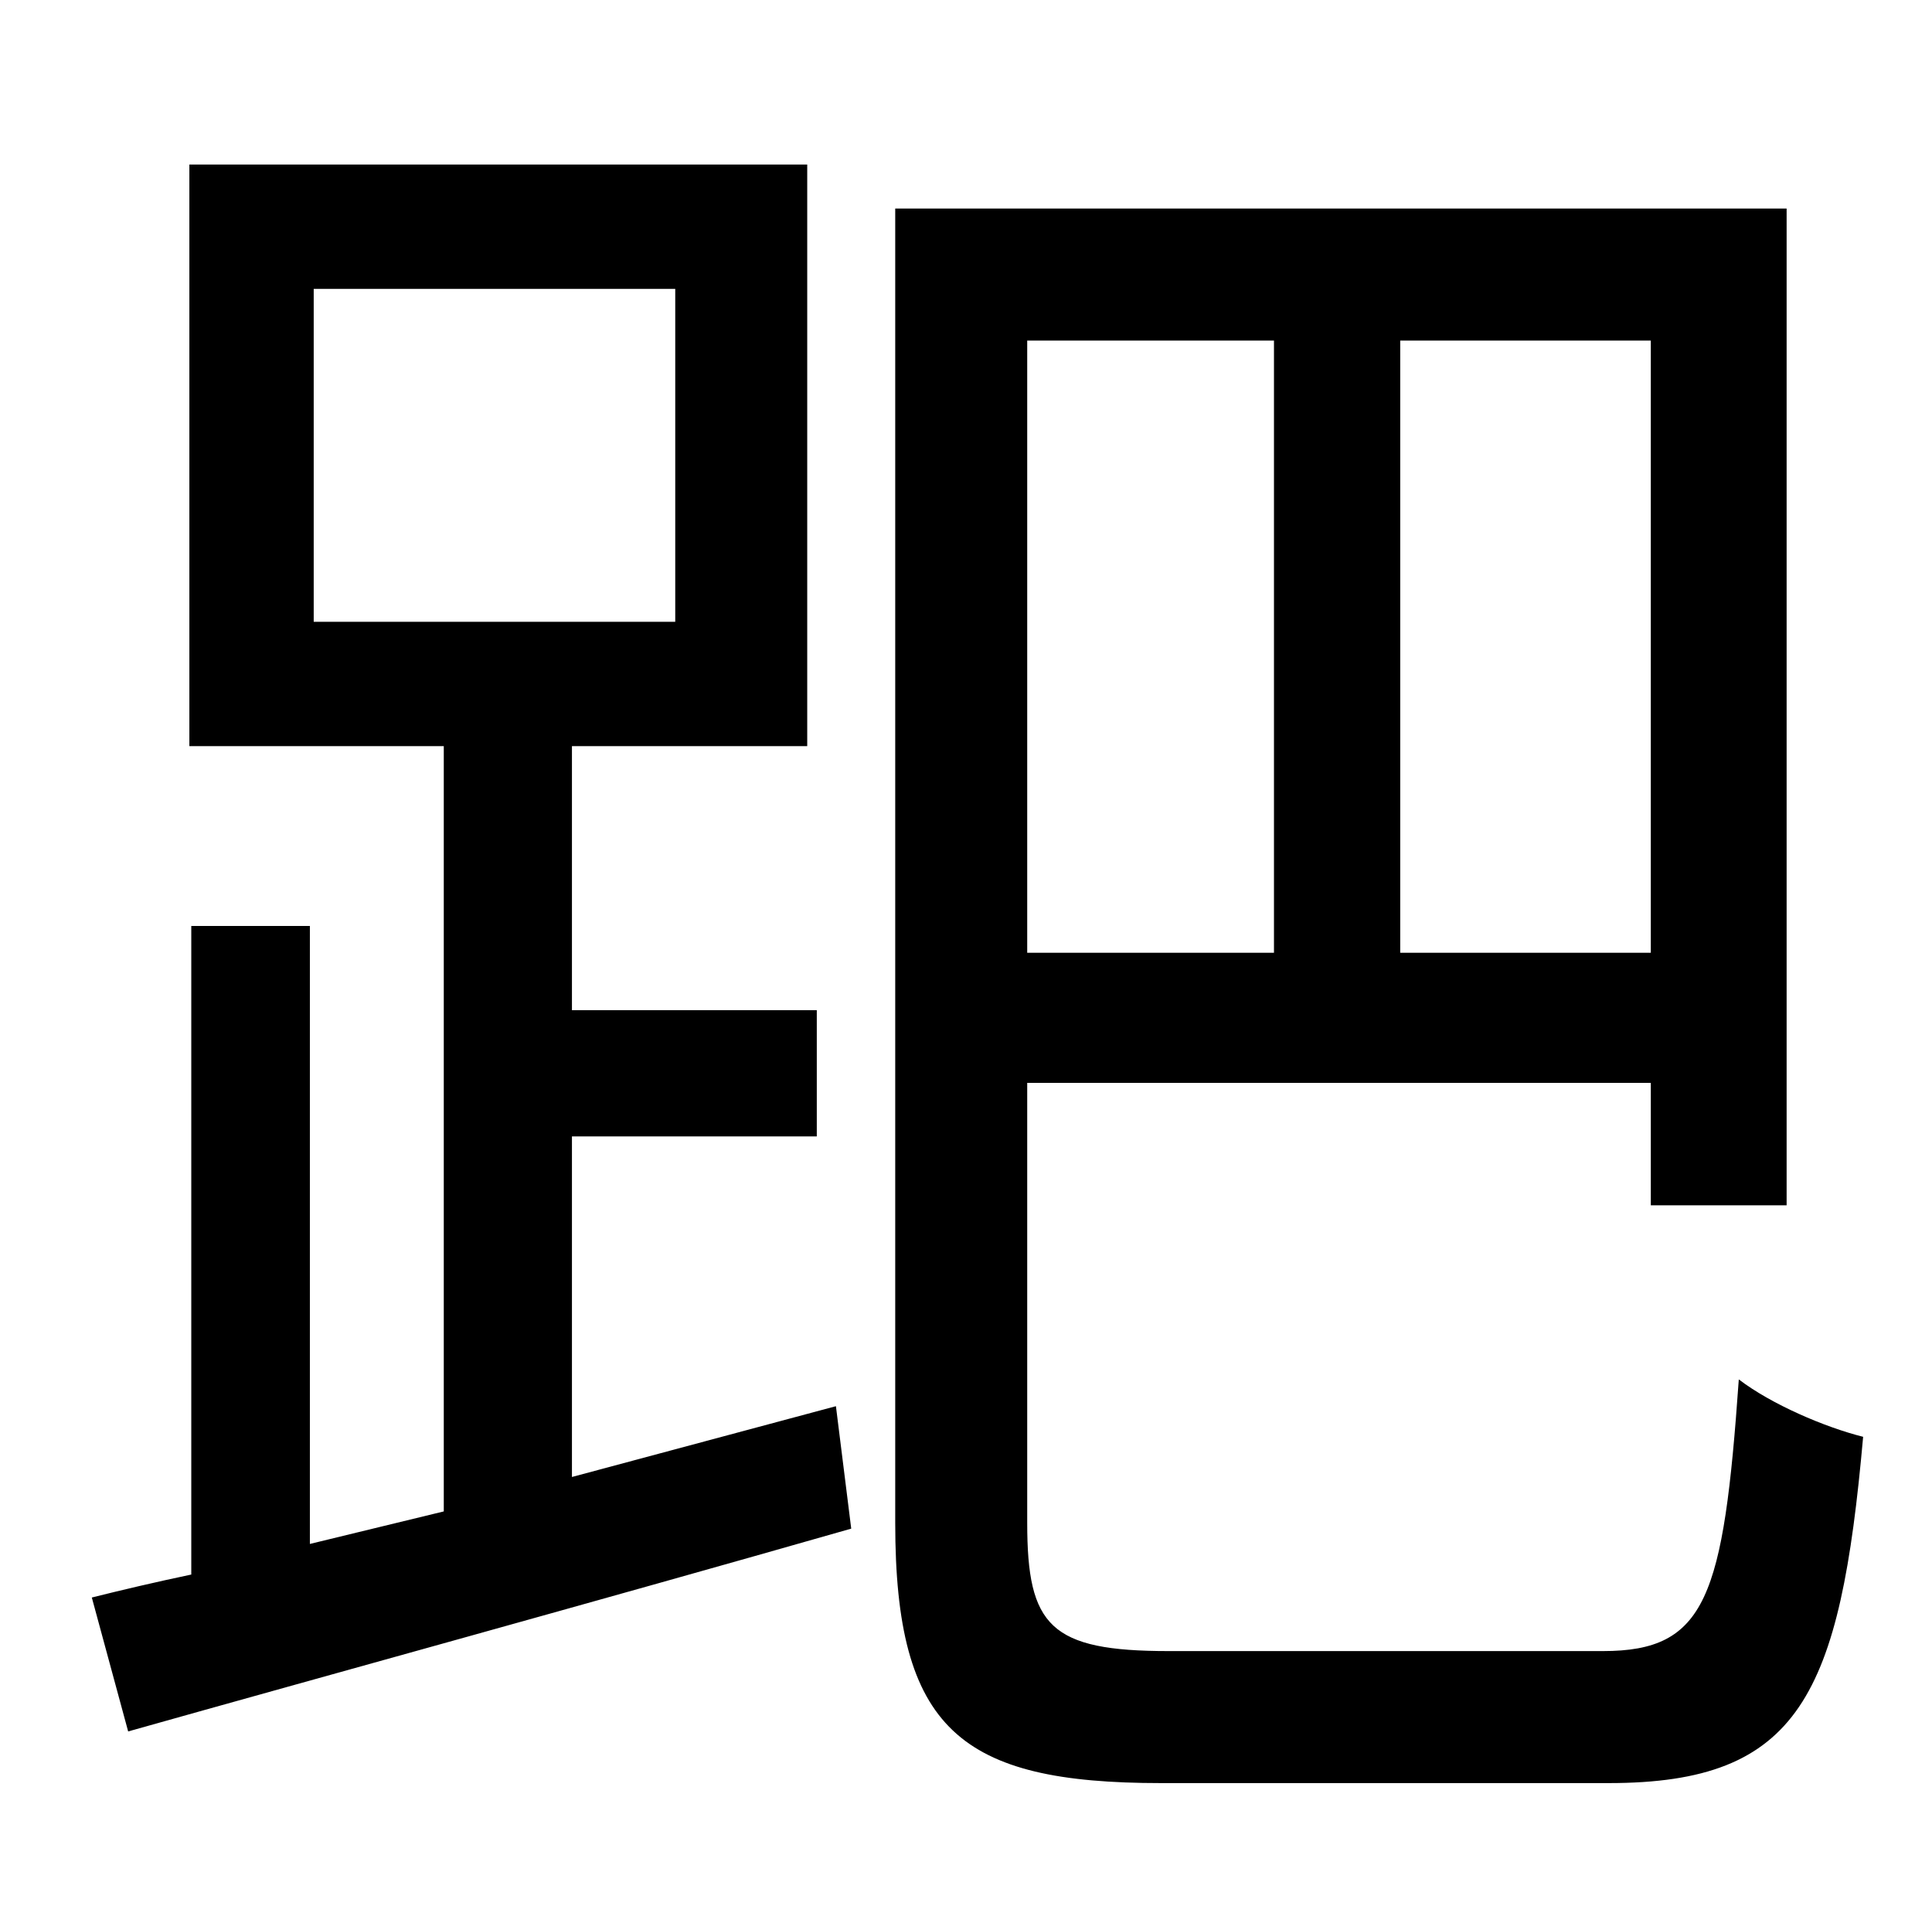 <?xml version="1.0" standalone="no"?>
<!DOCTYPE svg PUBLIC "-//W3C//DTD SVG 1.1//EN" "http://www.w3.org/Graphics/SVG/1.1/DTD/svg11.dtd" >
<svg xmlns="http://www.w3.org/2000/svg" xmlns:xlink="http://www.w3.org/1999/xlink" version="1.1" viewBox="-10 0 1010 1000">
   <path fill="currentColor"
d="M154 151v174h189v-174h-189zM289 772l138 -37l8 64c-133 38 -275 77 -378 106l-19 -70c16 -4 33 -8 52 -12v-339h62v323l70 -17v-400h-133v-304h323v304h-123v138h128v66h-128v178zM656 178h-129v320h129v-320zM853 498v-320h-131v320h131zM601 863h227
c54 0 63 -28 71 -142c17 13 45 25 65 30c-12 135 -33 181 -133 181h-234c-105 0 -139 -28 -139 -136v-687h466v521h-71v-64h-326v230c0 54 12 67 74 67z" />
</svg>
